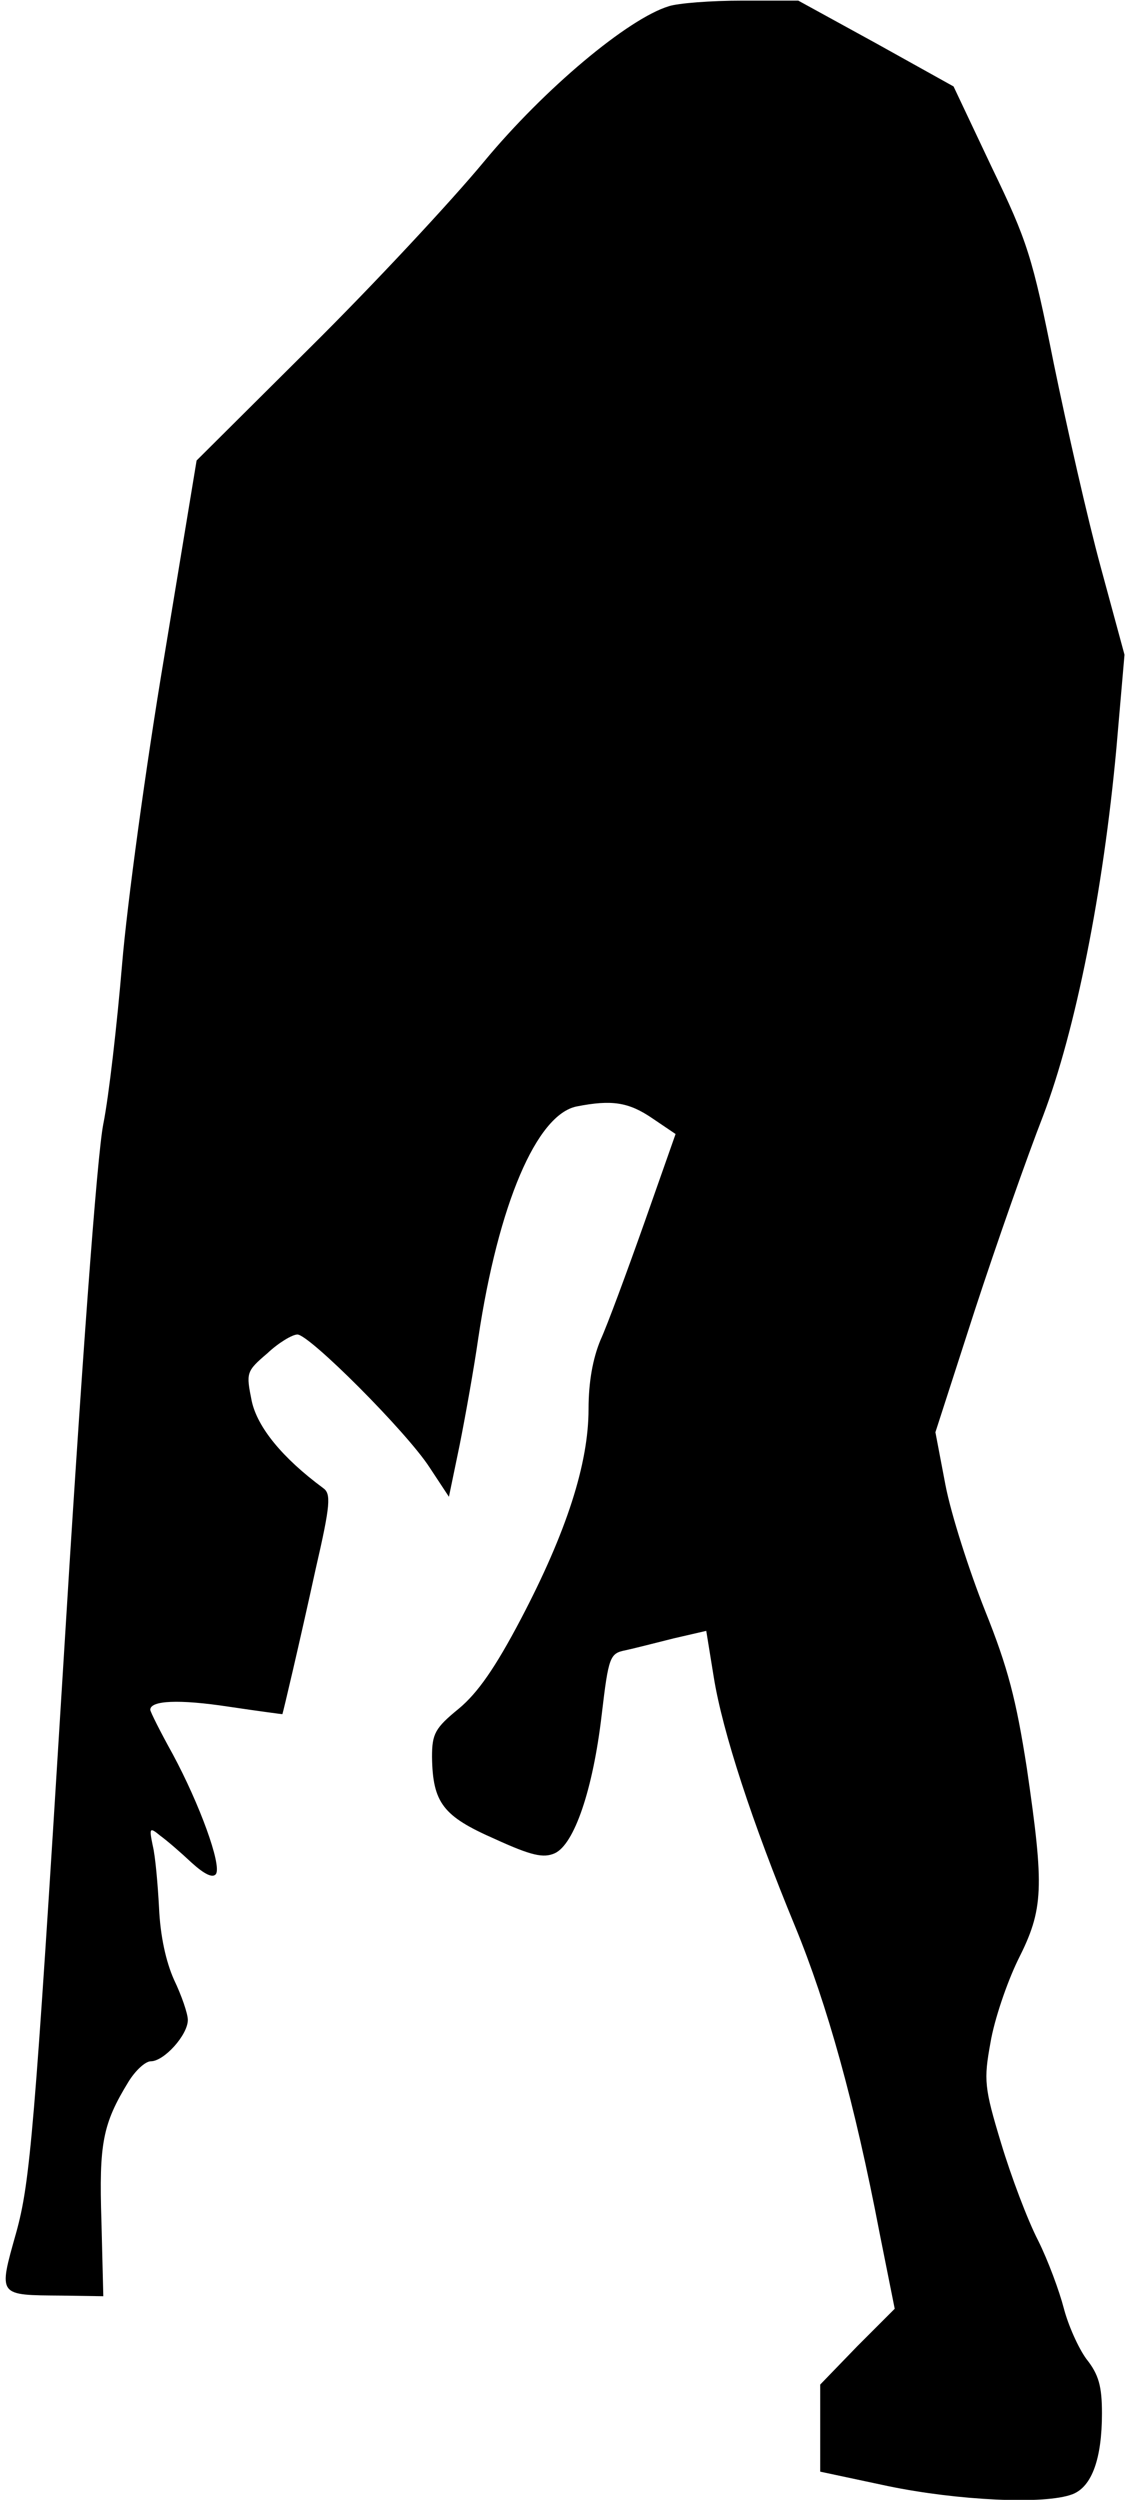 <?xml version="1.0" standalone="no"?>
<!DOCTYPE svg PUBLIC "-//W3C//DTD SVG 20010904//EN"
 "http://www.w3.org/TR/2001/REC-SVG-20010904/DTD/svg10.dtd">
<svg version="1.0" xmlns="http://www.w3.org/2000/svg"
 width="180pt" height="399pt" viewBox="0 0 180 399"
 preserveAspectRatio="xMidYMid meet">
<g transform="translate(0,399) scale(0.1,-0.1)"
fill="#000000" stroke="none">
<path fill="#000000" stroke="none" d="M1068 3980 c-65 -20 -198 -131 -295
-248 -53 -64 -178 -198 -278 -297 l-181 -180 -52 -315 c-29 -173 -59 -393 -67
-489 -8 -95 -21 -210 -30 -255 -10 -50 -35 -388 -65 -881 -45 -730 -52 -808
-74 -888 -29 -103 -30 -100 73 -101 l66 -1 -3 120 c-4 124 2 155 43 222 11 18
27 33 36 33 21 0 59 42 59 66 0 10 -10 39 -22 64 -13 29 -22 70 -24 115 -2 38
-6 83 -10 99 -6 29 -5 30 12 16 11 -8 33 -27 50 -43 21 -19 34 -25 39 -18 9
15 -26 111 -69 191 -20 36 -36 68 -36 71 0 15 46 17 125 5 47 -7 85 -12 86
-12 1 2 27 112 53 231 24 104 25 121 12 130 -65 48 -105 97 -114 139 -9 45 -9
47 25 76 18 17 40 30 48 30 19 0 174 -155 211 -212 l31 -47 17 82 c9 45 23
123 30 172 32 213 93 356 157 369 56 11 83 7 121 -19 l37 -25 -50 -142 c-28
-79 -59 -163 -70 -187 -12 -29 -19 -66 -19 -110 0 -87 -35 -196 -108 -335 -41
-78 -69 -118 -99 -143 -38 -31 -43 -40 -43 -77 1 -74 18 -95 100 -131 59 -27
78 -31 96 -23 31 14 61 101 75 221 11 93 13 98 38 103 14 3 49 12 77 19 l52
12 12 -74 c14 -87 61 -231 130 -398 51 -124 95 -281 135 -490 l24 -120 -60
-60 -59 -61 0 -69 0 -70 108 -23 c111 -23 251 -30 295 -13 31 12 47 57 47 129
0 43 -5 62 -25 87 -13 18 -29 54 -36 81 -7 27 -25 76 -41 108 -17 33 -43 102
-59 155 -27 89 -28 101 -17 161 6 36 26 95 44 132 41 81 42 114 14 306 -17
109 -30 160 -67 252 -25 63 -54 153 -63 200 l-16 84 63 195 c35 107 84 246
109 310 52 137 96 358 117 586 l13 150 -38 140 c-21 77 -54 223 -75 325 -34
170 -42 195 -99 313 l-61 129 -124 69 -124 68 -90 0 c-49 0 -102 -4 -117 -9z"/>
</g>
</svg>
